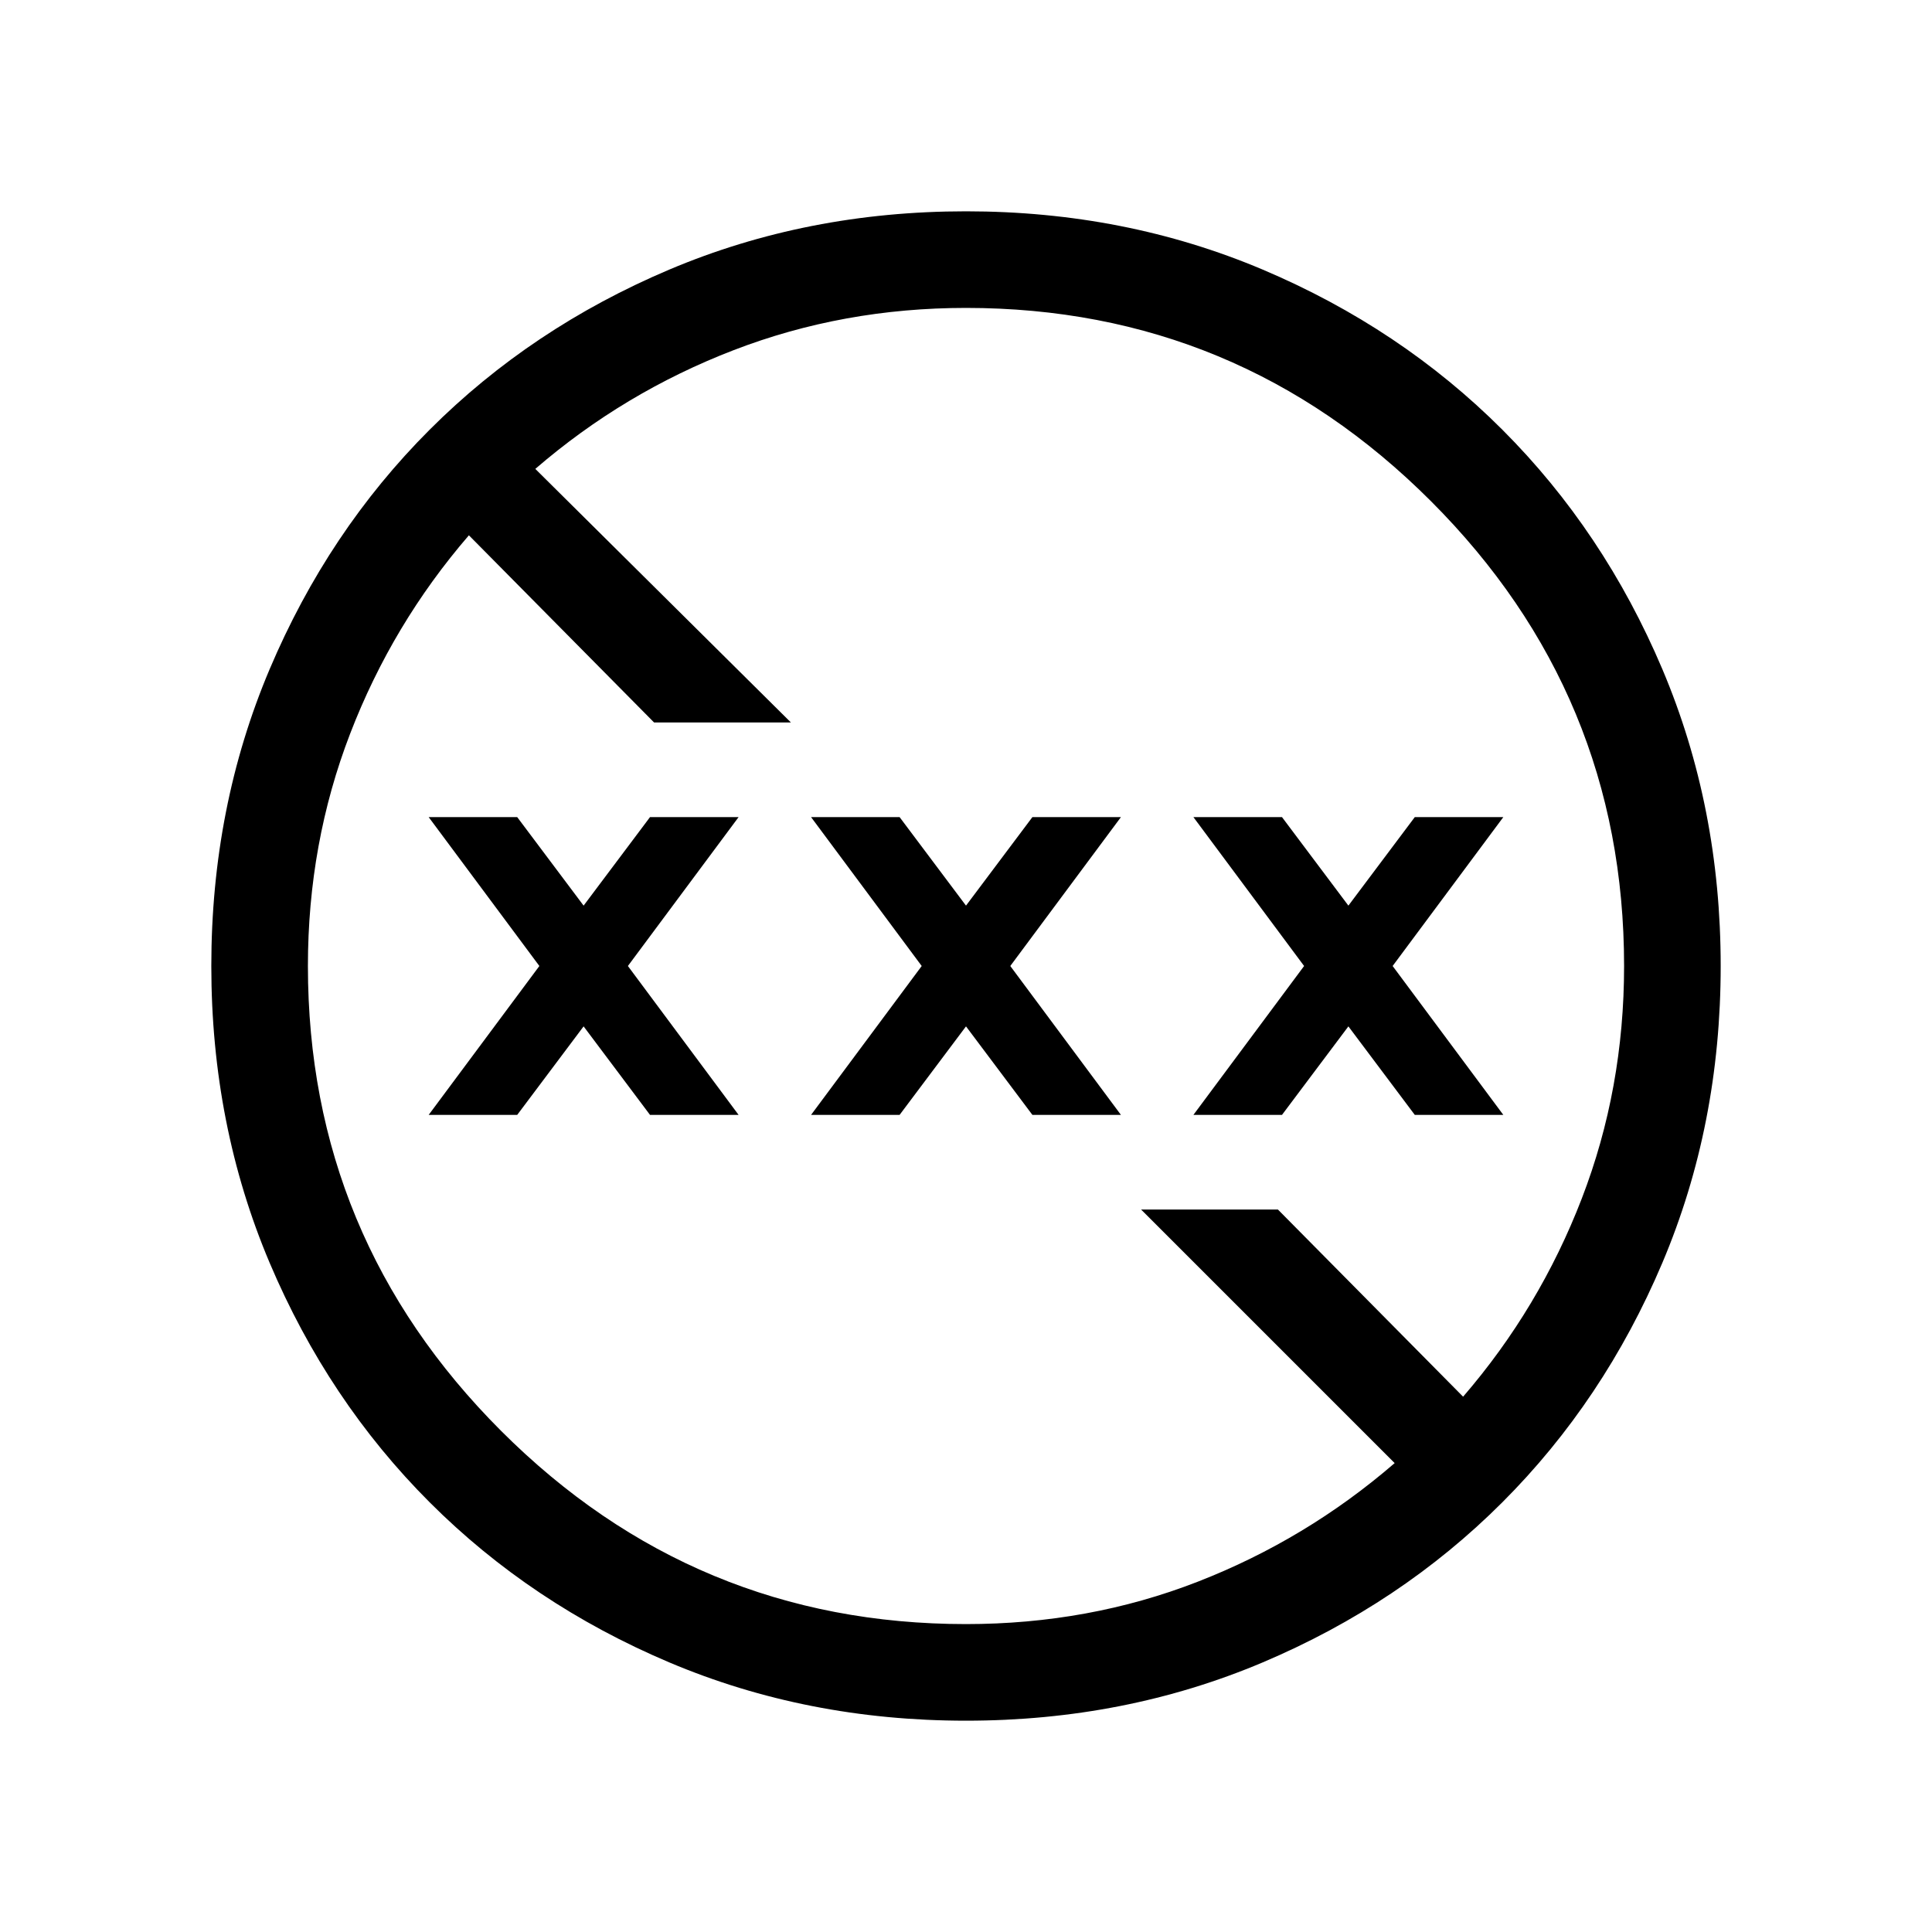 <svg xmlns="http://www.w3.org/2000/svg" height="40" width="40"><path d="M20 35.625Q16.708 35.625 13.854 34.417Q11 33.208 8.896 31.104Q6.792 29 5.583 26.146Q4.375 23.292 4.375 20Q4.375 16.708 5.583 13.854Q6.792 11 8.896 8.896Q11 6.792 13.854 5.583Q16.708 4.375 20 4.375Q23.292 4.375 26.146 5.583Q29 6.792 31.104 8.896Q33.208 11 34.417 13.854Q35.625 16.708 35.625 20Q35.625 23.292 34.417 26.146Q33.208 29 31.104 31.104Q29 33.208 26.146 34.417Q23.292 35.625 20 35.625ZM20 33.625Q22.542 33.625 24.792 32.75Q27.042 31.875 28.875 30.292L23.625 25.042H26.458L30.292 28.917Q31.875 27.083 32.75 24.812Q33.625 22.542 33.625 20Q33.625 14.375 29.625 10.375Q25.625 6.375 20 6.375Q17.458 6.375 15.188 7.25Q12.917 8.125 11.083 9.708L16.375 14.958H13.542L9.708 11.083Q8.125 12.917 7.25 15.188Q6.375 17.458 6.375 20Q6.375 25.625 10.375 29.625Q14.375 33.625 20 33.625ZM16.792 23.083 19.083 20 16.792 16.917H18.625L20 18.75L21.375 16.917H23.208L20.917 20L23.208 23.083H21.375L20 21.25L18.625 23.083ZM8.875 23.083 11.167 20 8.875 16.917H10.708L12.083 18.75L13.458 16.917H15.292L13 20L15.292 23.083H13.458L12.083 21.25L10.708 23.083ZM24.708 23.083 27 20 24.708 16.917H26.542L27.917 18.75L29.292 16.917H31.125L28.833 20L31.125 23.083H29.292L27.917 21.25L26.542 23.083Z"/></svg>